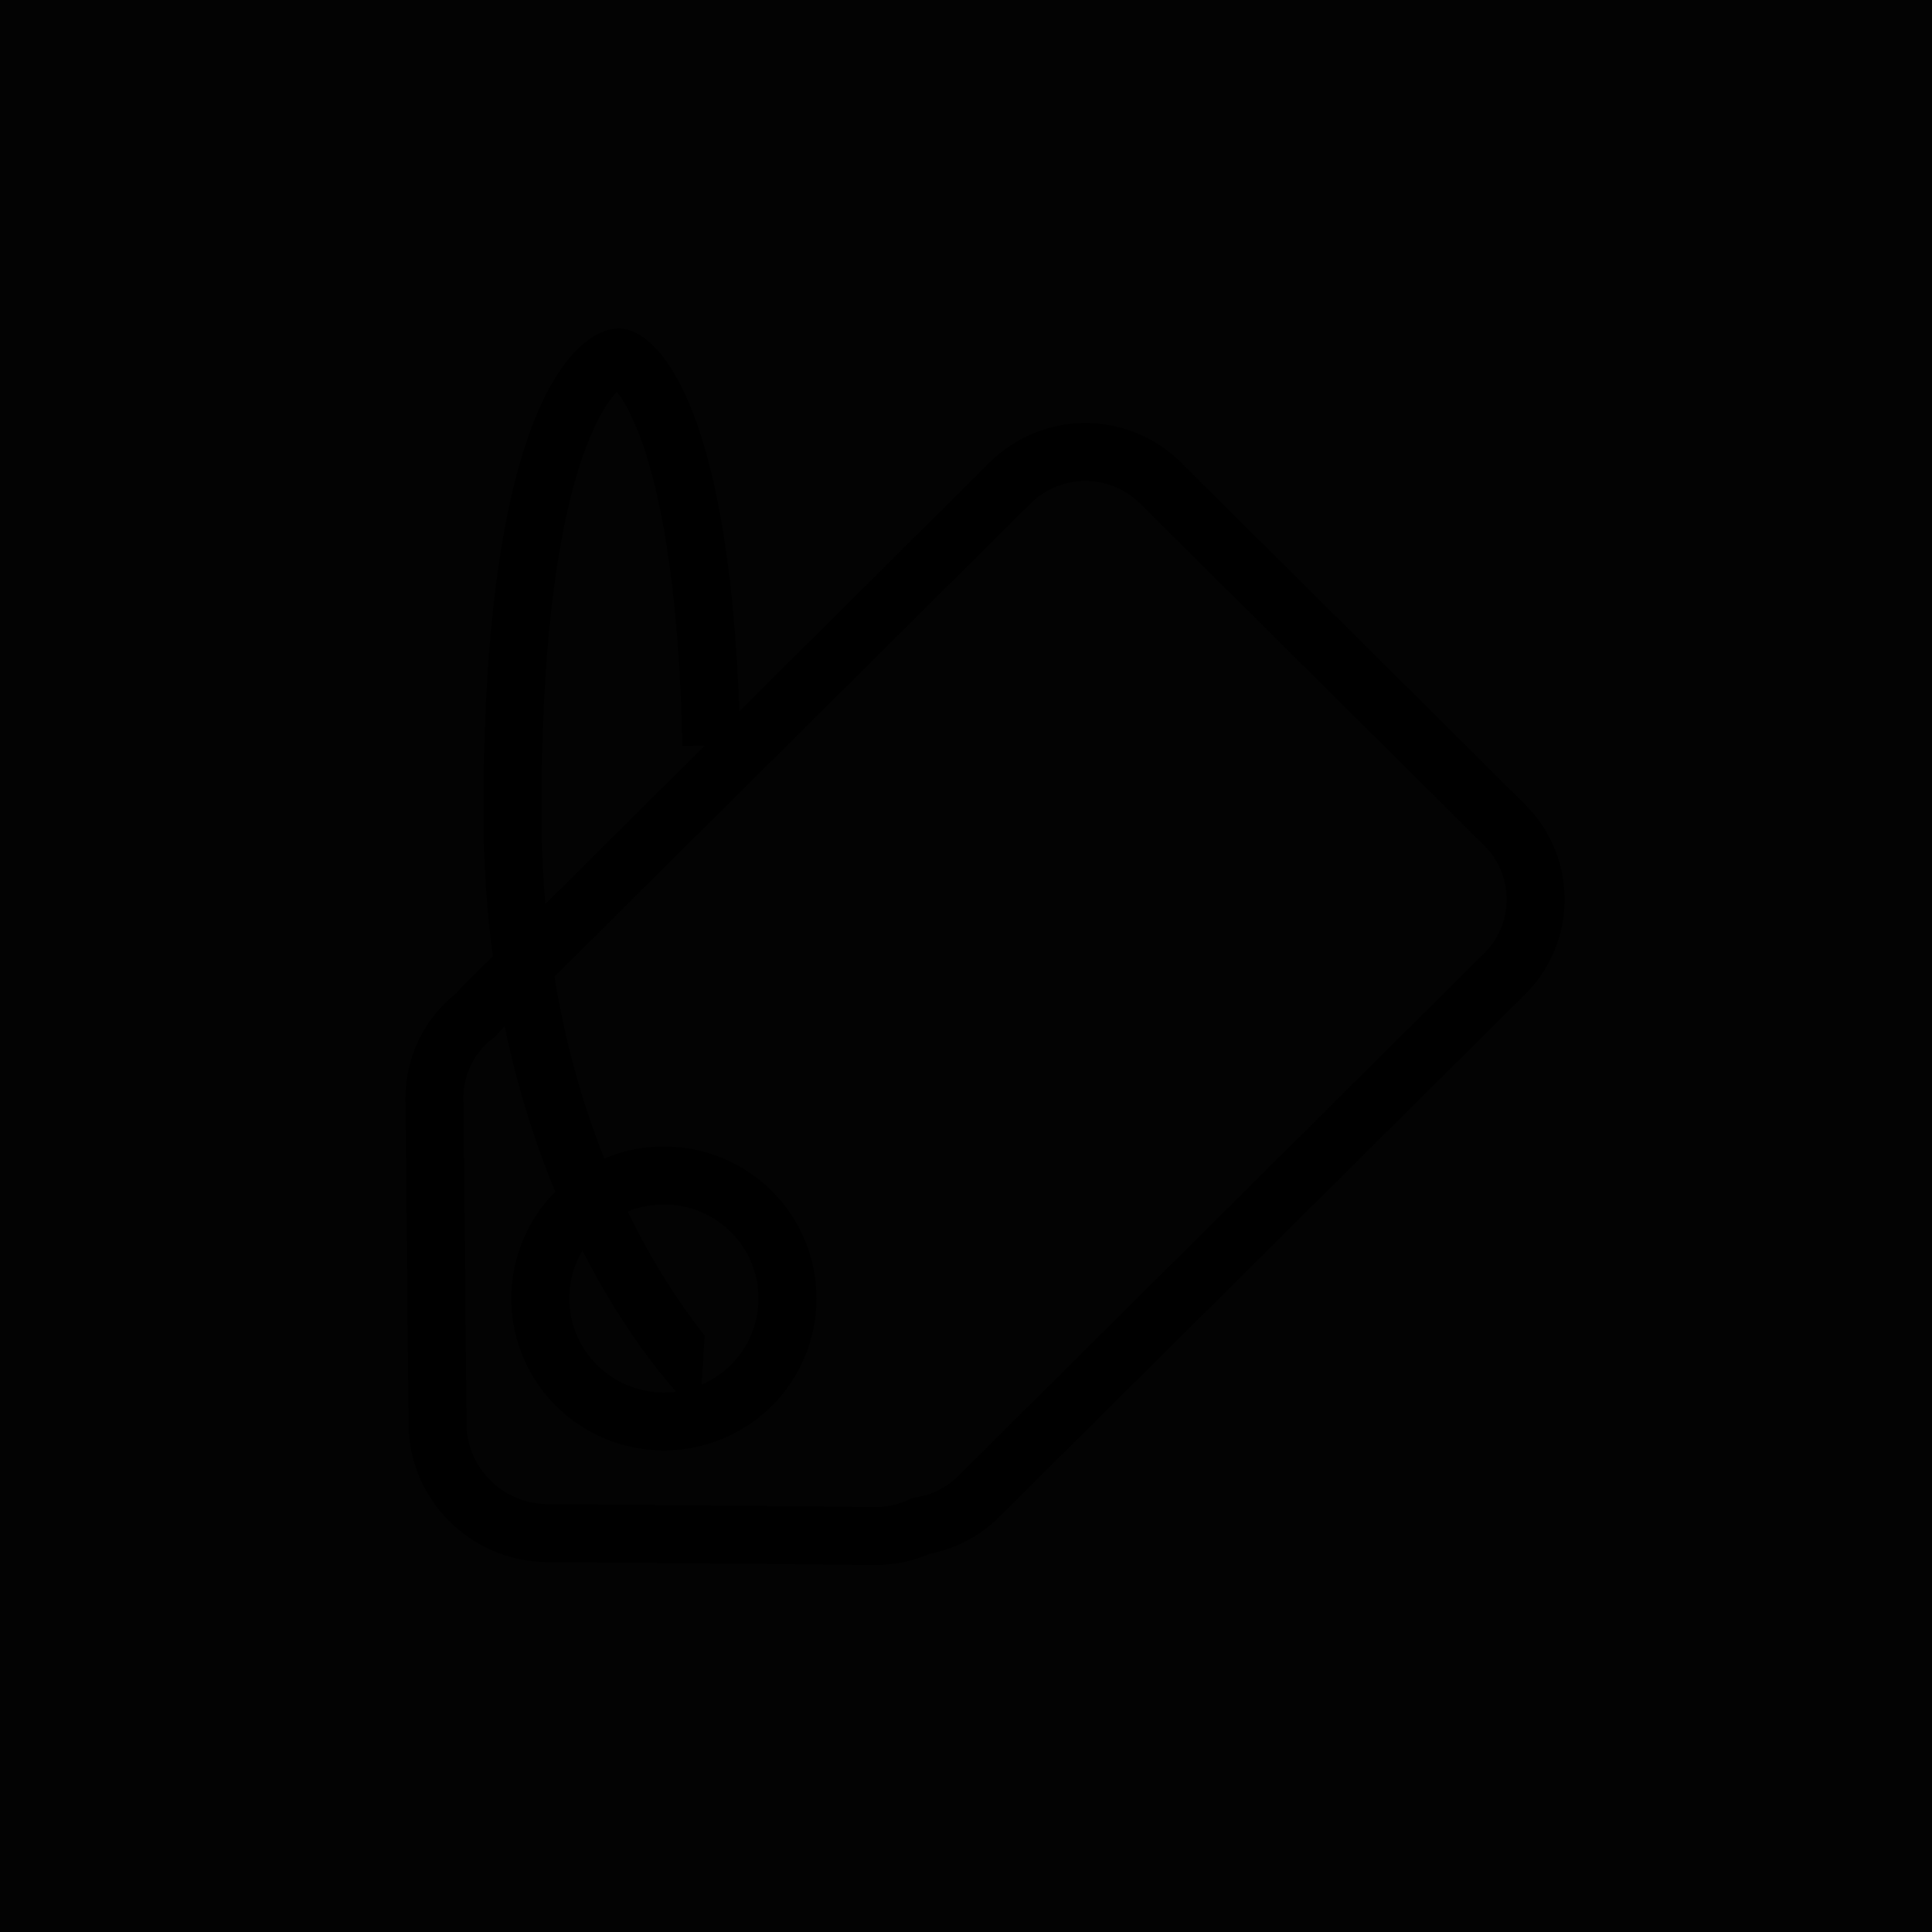 <svg xmlns="http://www.w3.org/2000/svg" width="100" height="100"><defs><clipPath id="a"><path fill="#fff" d="M61.123 23.932l17.812 17.703a6.924 6.924 0 010 9.834L51.722 78.515a6.978 6.978 0 01-3.592 1.906 7.005 7.005 0 01-2.88.583l-16.968-.155c-3.904-.035-7.099-3.21-7.134-7.09l-.156-16.865a6.858 6.858 0 012.61-5.469c.13-.153.268-.303.413-.447l27.212-27.046a7.028 7.028 0 019.896 0zM30.9 63.766a4.847 4.847 0 000 6.884 4.92 4.92 0 006.926 0 4.847 4.847 0 000-6.884 4.92 4.92 0 00-6.926 0z"/></clipPath><clipPath id="b"><path fill="#fff" d="M36.219 73.329S25.023 63.245 25.023 42.035 29.921 17 32.02 17c2.1 0 5.948 4.172 6.298 21.558"/></clipPath></defs><path fill="#030303" d="M0 0h100v100H0z"/><path fill="none" stroke="#000" stroke-miterlimit="20" stroke-width="6" d="M61.123 23.932l17.812 17.703a6.924 6.924 0 010 9.834L51.722 78.515a6.978 6.978 0 01-3.592 1.906 7.005 7.005 0 01-2.88.583l-16.968-.155c-3.904-.035-7.099-3.21-7.134-7.09l-.156-16.865a6.858 6.858 0 012.61-5.469c.13-.153.268-.303.413-.447l27.212-27.046a7.028 7.028 0 019.896 0zM30.9 63.766a4.847 4.847 0 000 6.884 4.92 4.92 0 006.926 0 4.847 4.847 0 000-6.884 4.92 4.92 0 00-6.926 0z" clip-path="url(&quot;#a&quot;)"/><path fill="none" stroke="#000" stroke-miterlimit="20" stroke-width="6" d="M36.219 73.329v0S25.023 63.245 25.023 42.035 29.921 17 32.02 17c2.1 0 5.948 4.172 6.298 21.558" clip-path="url(&quot;#b&quot;)"/></svg>
